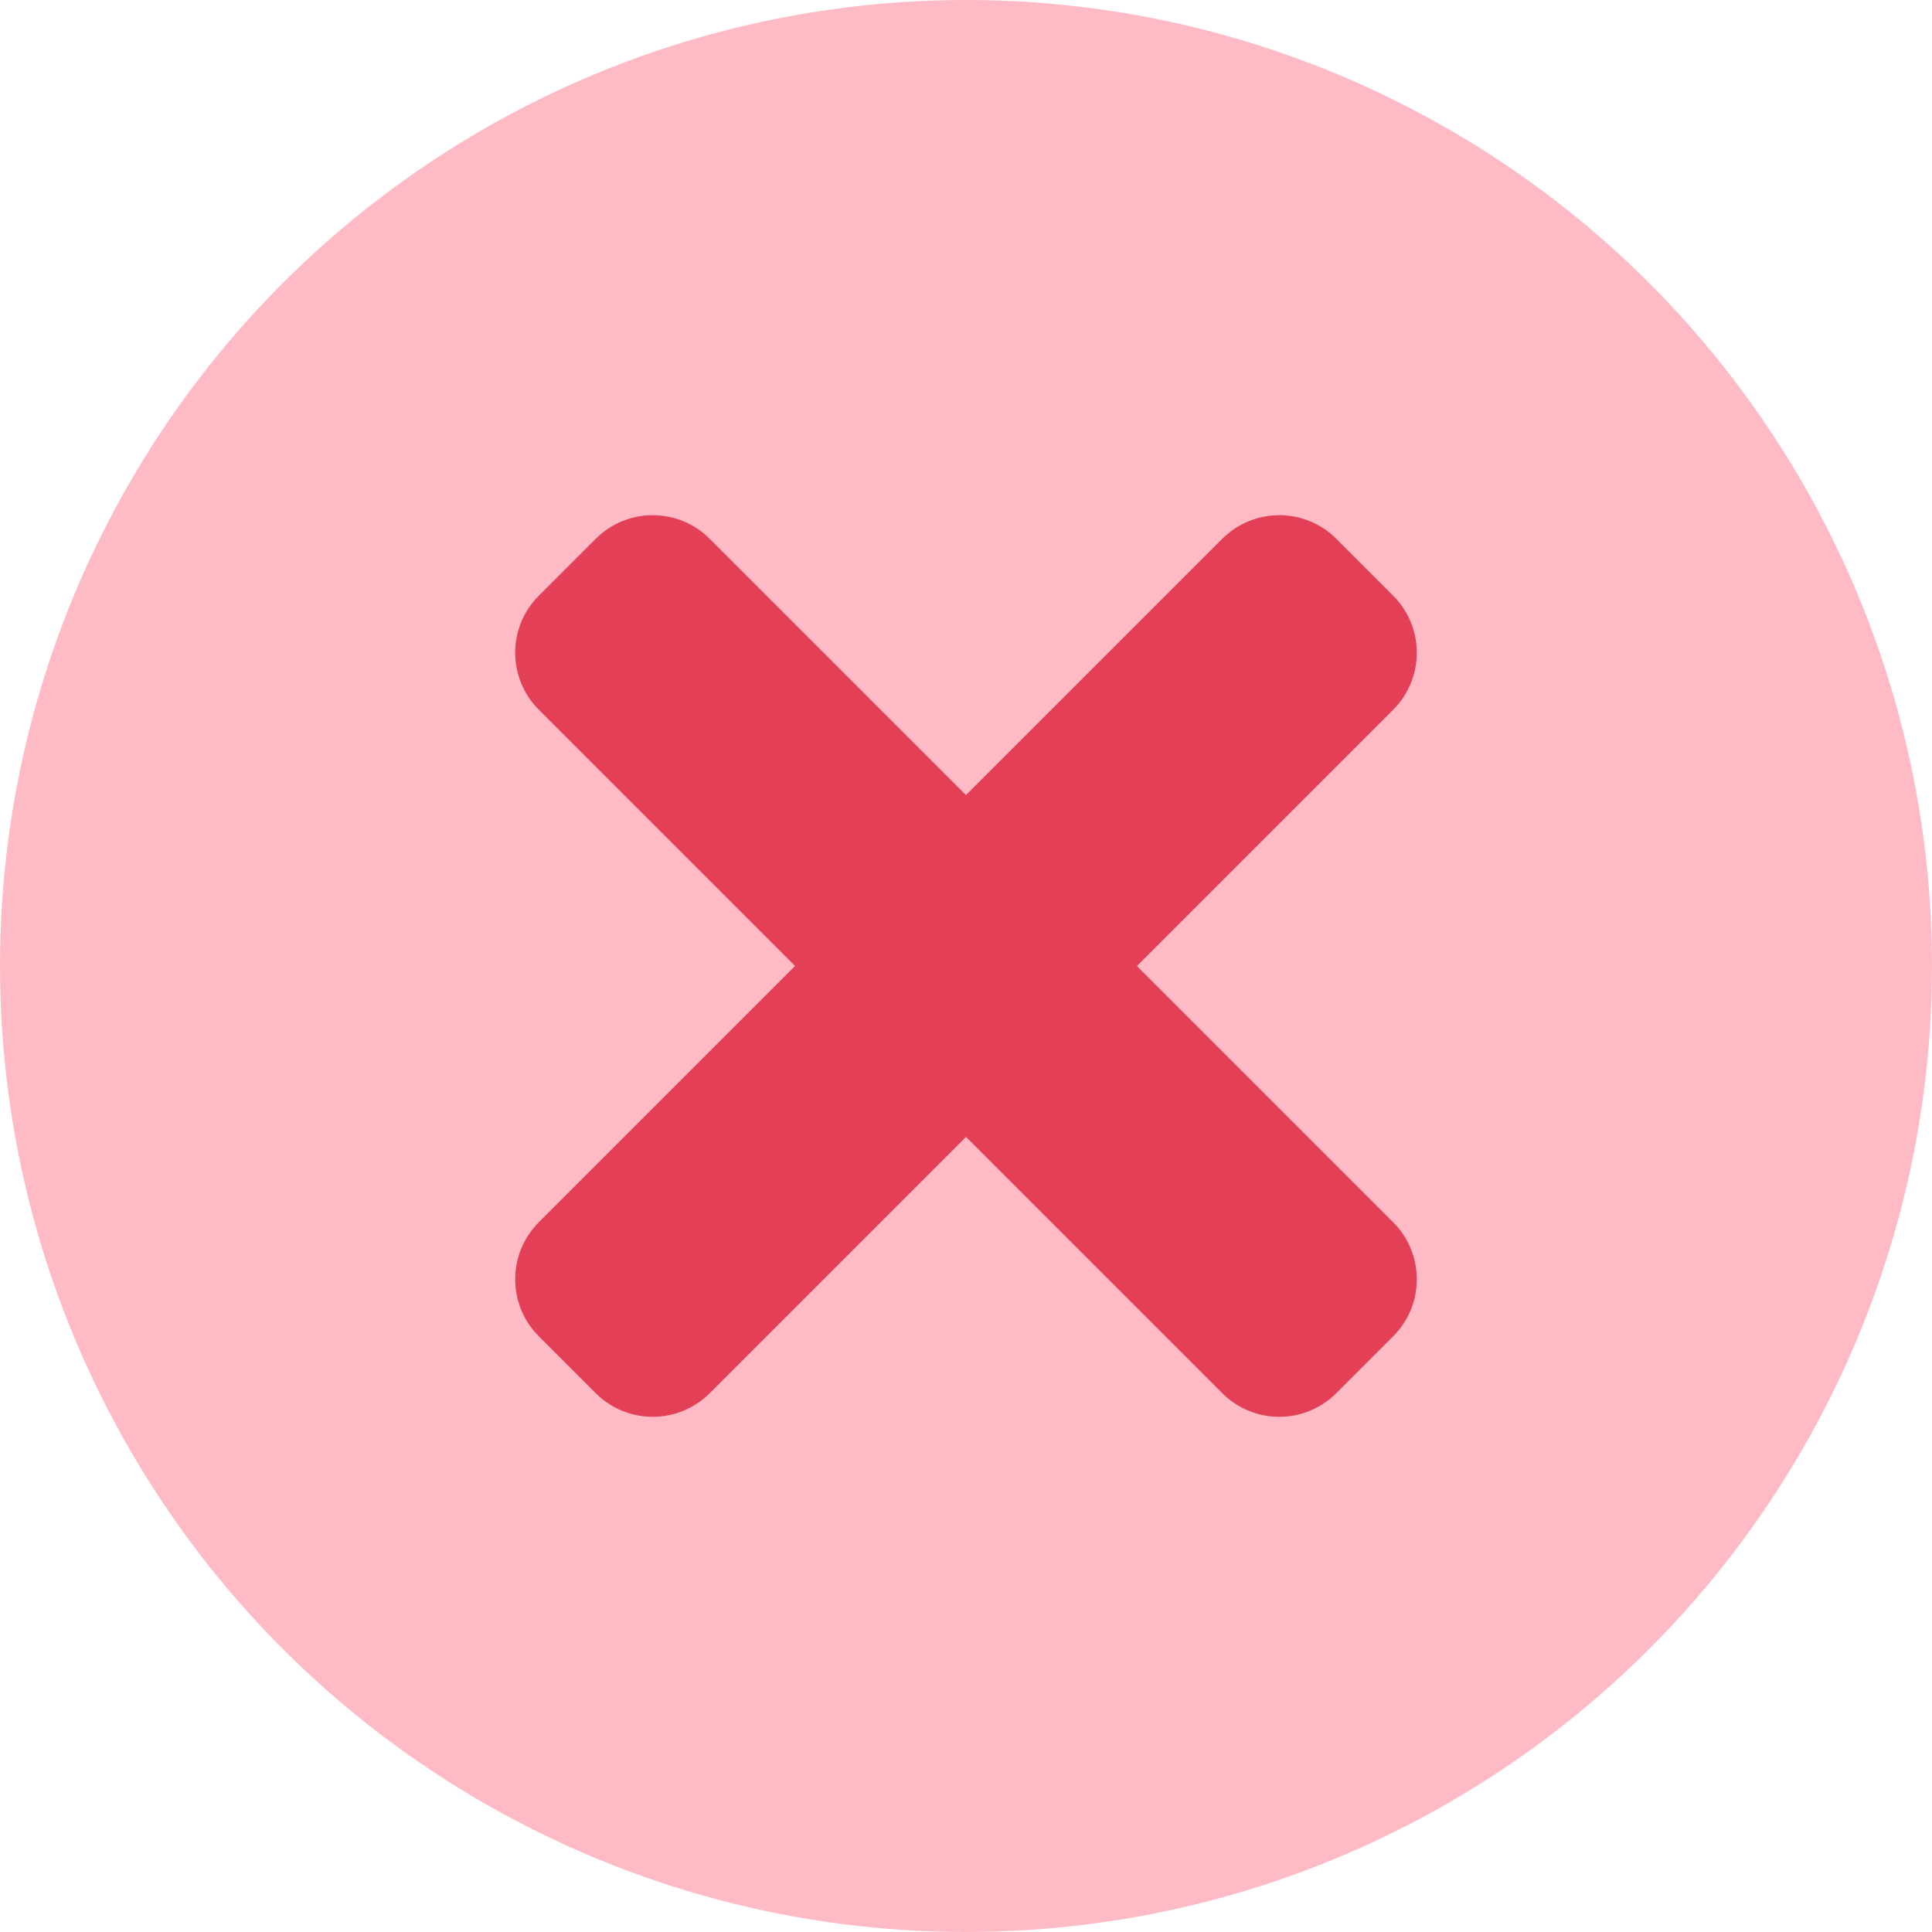 <svg width="30" height="30" viewBox="0 0 30 30" fill="none" xmlns="http://www.w3.org/2000/svg">
<circle cx="15" cy="15" r="15" fill="#FFBBC5"/>
<path d="M17.654 15L21.634 11.02C22.122 10.531 22.122 9.74 21.634 9.251L20.749 8.366C20.261 7.878 19.469 7.878 18.98 8.366L15 12.346L11.02 8.366C10.531 7.878 9.74 7.878 9.251 8.366L8.366 9.251C7.878 9.739 7.878 10.531 8.366 11.02L12.346 15L8.366 18.98C7.878 19.468 7.878 20.26 8.366 20.749L9.251 21.634C9.739 22.122 10.531 22.122 11.02 21.634L15 17.654L18.98 21.634C19.468 22.122 20.261 22.122 20.749 21.634L21.634 20.749C22.122 20.261 22.122 19.469 21.634 18.98L17.654 15Z" fill="#E33F56"/>
</svg>
